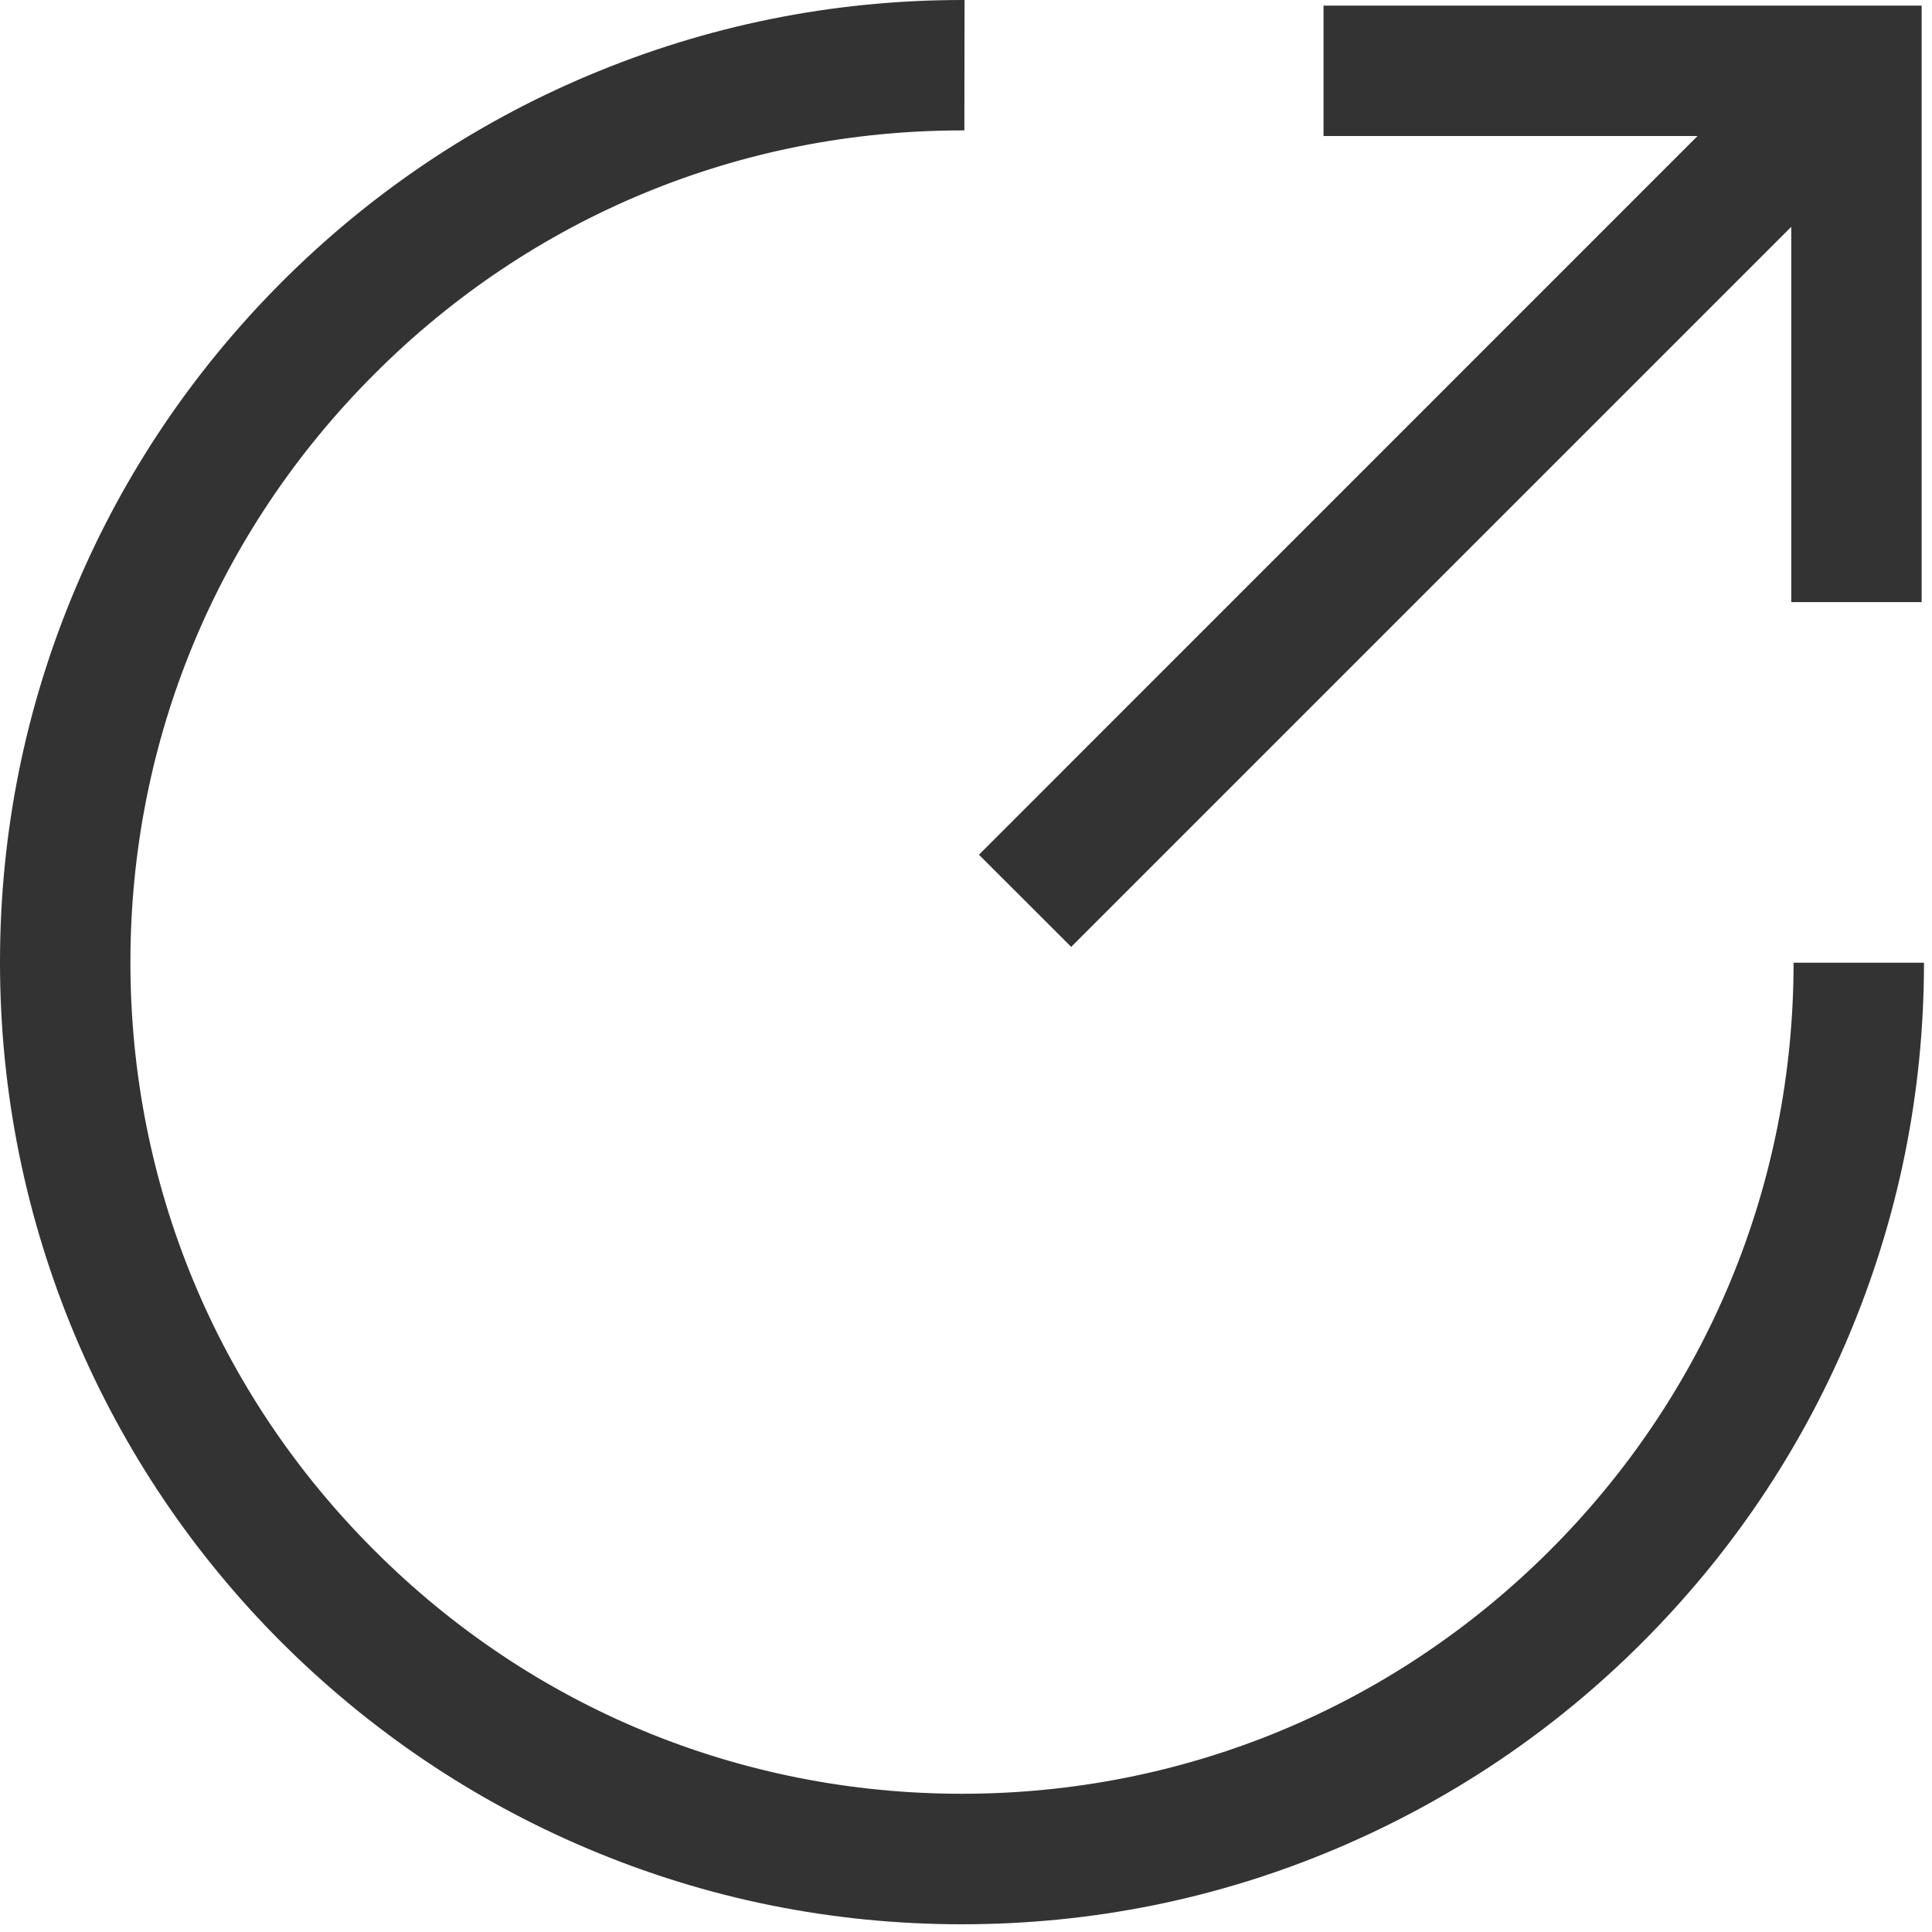 <?xml version="1.0" encoding="UTF-8"?>
<svg width="20px" height="20px" viewBox="0 0 20 20" version="1.1" xmlns="http://www.w3.org/2000/svg" xmlns:xlink="http://www.w3.org/1999/xlink">
    <!-- Generator: Sketch 47.1 (45422) - http://www.bohemiancoding.com/sketch -->
    <title>42</title>
    <desc>Created with Sketch.</desc>
    <defs></defs>
    <g id="Page-1" stroke="none" stroke-width="1" fill="none" fill-rule="evenodd">
        <g id="社区详情" transform="translate(-314, -720)" fill="#333333">
            <g id="42" transform="translate(314, 720)">
                <path d="M18.567,9.966 C18.567,12.264 17.67,14.424 16.045,16.049 C14.417,17.675 12.256,18.569 9.958,18.569 C7.661,18.569 5.498,17.675 3.873,16.047 C2.245,14.422 1.35,12.261 1.35,9.961 C1.35,7.661 2.247,5.5 3.875,3.873 C5.5,2.245 7.661,1.35 9.961,1.35 L9.983,1.35 L9.985,0 L9.961,0 C8.616,0 7.311,0.265 6.084,0.784 C4.897,1.285 3.832,2.004 2.918,2.918 C2.004,3.834 1.285,4.897 0.784,6.084 C0.263,7.313 -4.9382716e-05,8.618 -4.9382716e-05,9.961 C-4.9382716e-05,11.304 0.265,12.609 0.781,13.836 C1.283,15.022 2.001,16.088 2.915,17.002 C3.832,17.916 4.895,18.634 6.081,19.136 C7.311,19.657 8.616,19.92 9.958,19.92 C11.304,19.92 12.606,19.657 13.836,19.136 C15.02,18.634 16.086,17.918 16.999,17.004 C17.913,16.09 18.632,15.027 19.133,13.841 C19.652,12.613 19.917,11.309 19.917,9.966 L18.567,9.966 Z" id="Fill-1"></path>
                <polygon id="Fill-4" points="11.089 9.802 18.543 2.348 18.543 6.233 19.893 6.233 19.893 0.058 13.701 0.058 13.701 1.408 17.573 1.408 10.134 8.848"></polygon>
            </g>
        </g>
    </g>
</svg>